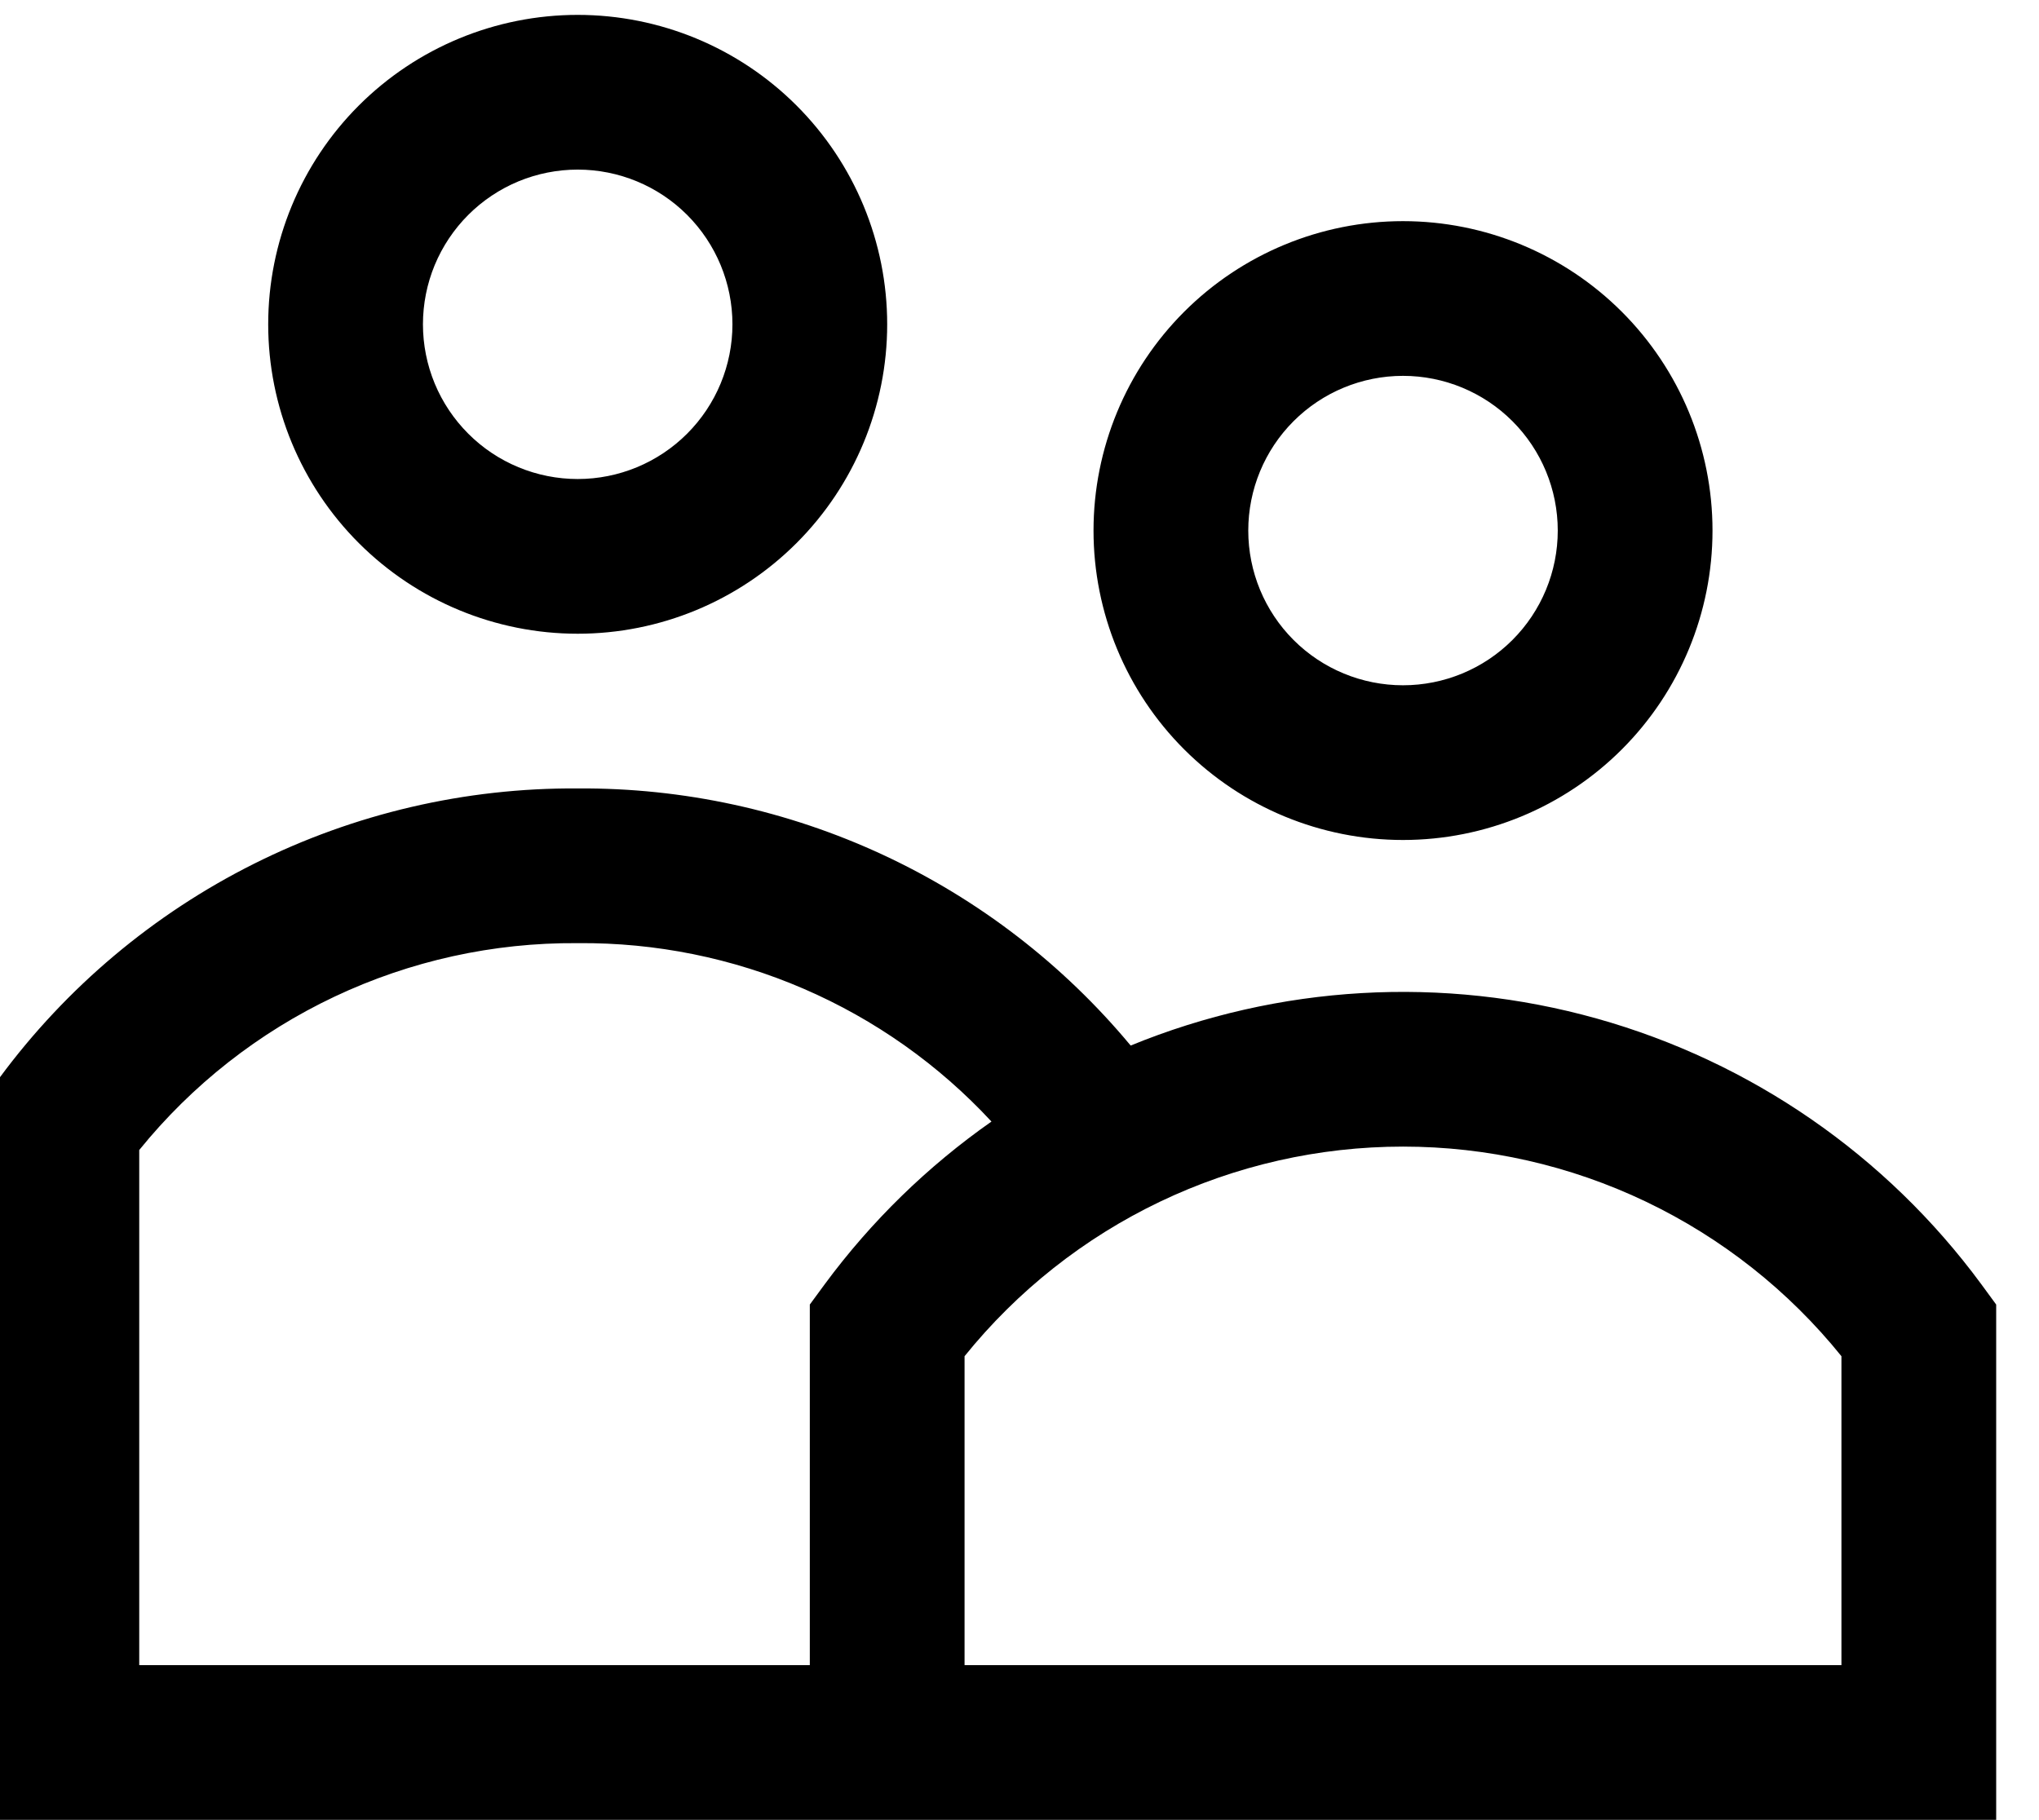 <svg width="56" height="50" viewBox="0 0 56 50" fill="none" xmlns="http://www.w3.org/2000/svg" xmlns:xlink="http://www.w3.org/1999/xlink">
<path d="M15.866,4.659C15.308,4.659 14.755,4.769 14.239,4.982C13.724,5.196 13.255,5.509 12.861,5.903C12.466,6.298 12.153,6.767 11.939,7.282C11.726,7.798 11.616,8.351 11.616,8.909C11.616,9.467 11.726,10.019 11.939,10.535C12.153,11.051 12.466,11.519 12.861,11.914C13.255,12.309 13.724,12.622 14.239,12.835C14.755,13.049 15.308,13.159 15.866,13.159C16.993,13.159 18.074,12.711 18.871,11.914C19.668,11.117 20.116,10.036 20.116,8.909C20.116,7.782 19.668,6.701 18.871,5.903C18.074,5.106 16.993,4.659 15.866,4.659ZM7.366,8.909C7.366,6.654 8.261,4.492 9.855,2.898C11.45,1.304 13.612,0.409 15.866,0.409C18.12,0.409 20.282,1.304 21.876,2.898C23.47,4.492 24.366,6.654 24.366,8.909C24.366,11.163 23.47,13.325 21.876,14.919C20.282,16.513 18.12,17.409 15.866,17.409C13.612,17.409 11.45,16.513 9.855,14.919C8.261,13.325 7.366,11.163 7.366,8.909ZM38.533,10.325C37.405,10.325 36.324,10.773 35.527,11.57C34.73,12.367 34.283,13.448 34.283,14.575C34.283,15.703 34.73,16.784 35.527,17.581C36.324,18.378 37.405,18.825 38.533,18.825C39.66,18.825 40.741,18.378 41.538,17.581C42.335,16.784 42.783,15.703 42.783,14.575C42.783,13.448 42.335,12.367 41.538,11.57C40.741,10.773 39.66,10.325 38.533,10.325ZM30.033,14.575C30.033,12.321 30.928,10.159 32.522,8.565C34.116,6.971 36.278,6.075 38.533,6.075C40.787,6.075 42.949,6.971 44.543,8.565C46.137,10.159 47.033,12.321 47.033,14.575C47.033,16.83 46.137,18.992 44.543,20.586C42.949,22.18 40.787,23.075 38.533,23.075C36.278,23.075 34.116,22.18 32.522,20.586C30.928,18.992 30.033,16.83 30.033,14.575ZM15.866,21.659C18.762,21.639 21.627,22.263 24.253,23.484C26.879,24.706 29.201,26.495 31.053,28.722C35.119,27.055 39.626,26.794 43.858,27.981C48.09,29.168 51.804,31.734 54.411,35.273L54.824,35.837L54.824,49.992L-0.426,49.992L-0.426,30.167L-0.009,29.603C1.824,27.122 4.217,25.109 6.976,23.728C9.735,22.348 12.781,21.638 15.866,21.659ZM26.491,45.742L50.574,45.742L50.574,37.256C49.124,35.458 47.29,34.008 45.206,33.011C43.123,32.015 40.842,31.498 38.533,31.498C36.223,31.498 33.942,32.015 31.859,33.011C29.775,34.008 27.941,35.458 26.491,37.256L26.491,45.742ZM22.241,45.742L3.824,45.742L3.824,31.592C5.273,29.802 7.107,28.362 9.189,27.378C11.272,26.394 13.549,25.892 15.852,25.909L15.88,25.909C18.009,25.891 20.118,26.318 22.072,27.162C24.027,28.006 25.784,29.249 27.23,30.81C25.474,32.041 23.929,33.548 22.655,35.273L22.241,35.837L22.241,45.742Z" clip-rule="evenodd" fill-rule="evenodd" fill="#000000"/>
</svg>
